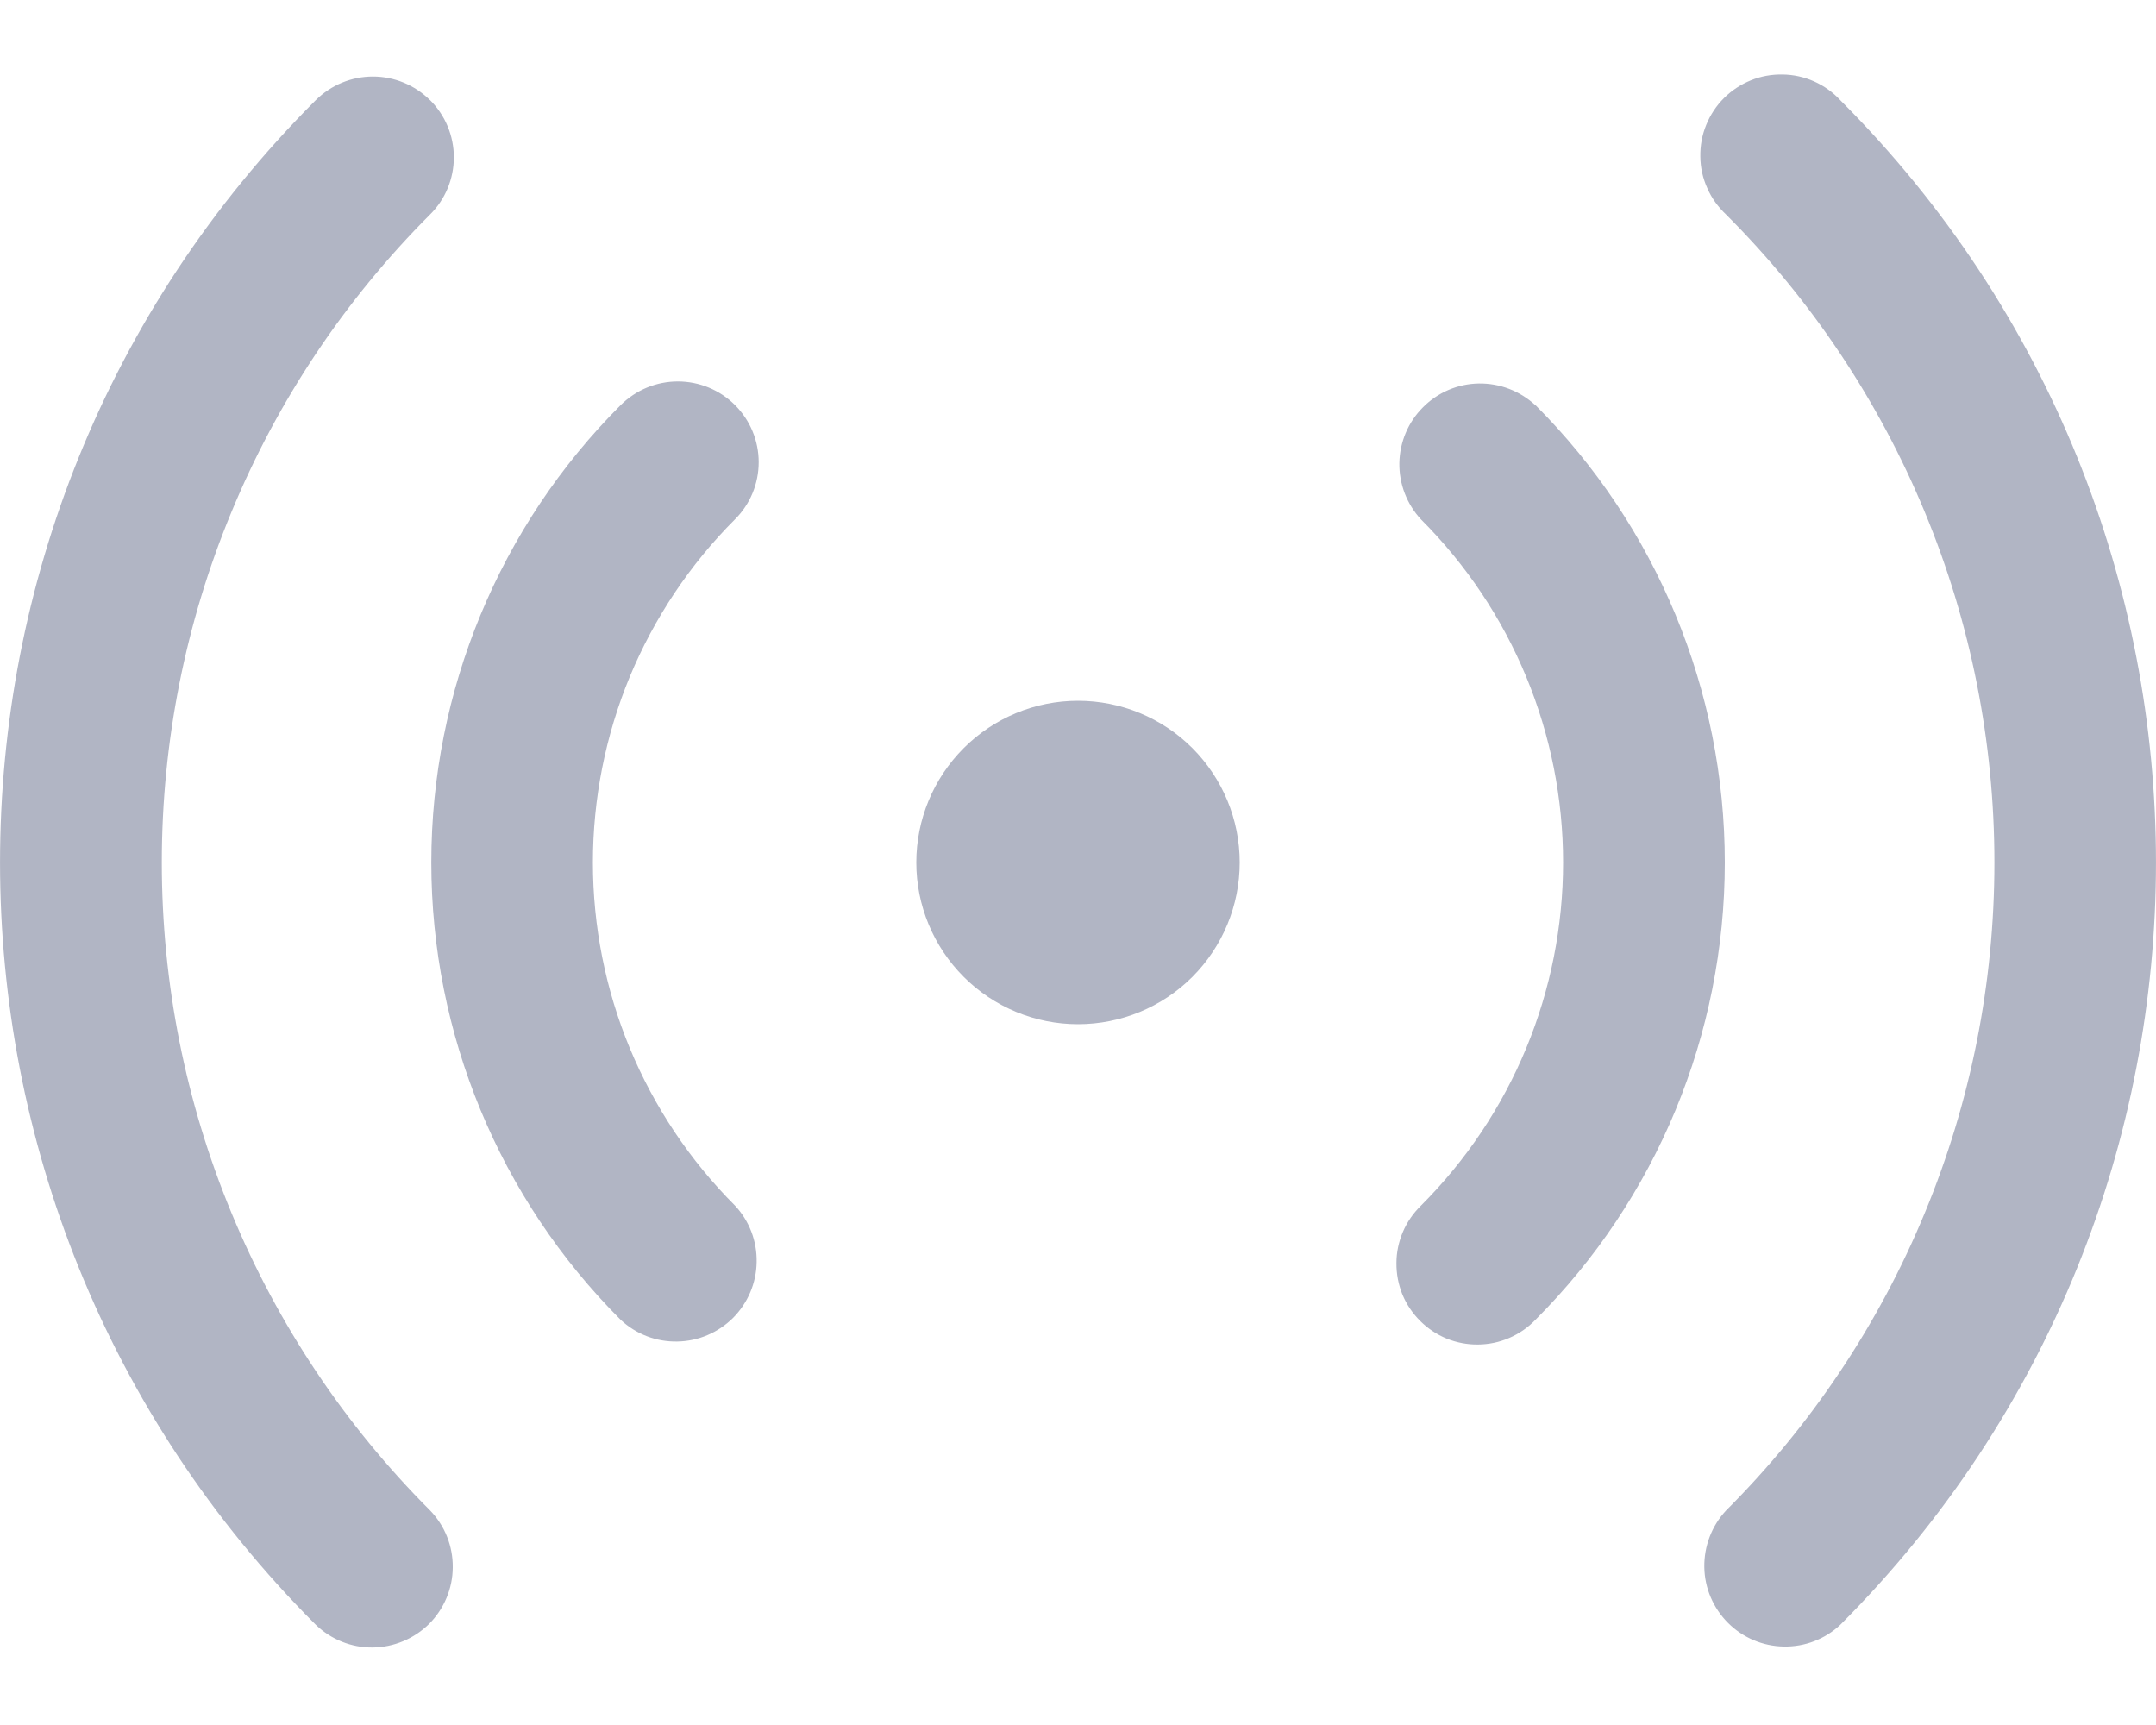 <svg width="20" height="16" viewBox="0 0 20 16" fill="none" xmlns="http://www.w3.org/2000/svg">
<path d="M3.99 0.929C4.131 1.07 4.21 1.26 4.21 1.459C4.21 1.658 4.131 1.849 3.99 1.989C3.201 2.778 2.575 3.715 2.148 4.747C1.72 5.778 1.501 6.883 1.501 8C1.501 9.116 1.72 10.221 2.148 11.252C2.575 12.284 3.201 13.221 3.99 14.01C4.127 14.152 4.202 14.341 4.2 14.538C4.199 14.734 4.12 14.922 3.981 15.062C3.841 15.2 3.653 15.279 3.457 15.281C3.26 15.283 3.071 15.207 2.929 15.07C-0.976 11.165 -0.976 4.834 2.929 0.929C3.07 0.789 3.26 0.71 3.459 0.71C3.658 0.71 3.849 0.789 3.989 0.929H3.99ZM17.071 0.929C20.976 4.834 20.976 11.165 17.071 15.071C16.929 15.204 16.741 15.276 16.547 15.272C16.352 15.269 16.167 15.19 16.03 15.053C15.892 14.915 15.813 14.73 15.81 14.536C15.807 14.341 15.879 14.153 16.011 14.011C16.801 13.222 17.427 12.285 17.854 11.253C18.282 10.222 18.501 9.117 18.501 8C18.501 6.884 18.282 5.778 17.854 4.747C17.427 3.716 16.801 2.778 16.011 1.989C15.938 1.92 15.878 1.838 15.838 1.746C15.796 1.654 15.774 1.554 15.773 1.454C15.771 1.353 15.789 1.253 15.827 1.16C15.865 1.066 15.921 0.981 15.992 0.91C16.063 0.839 16.148 0.783 16.242 0.745C16.335 0.707 16.435 0.689 16.536 0.691C16.637 0.692 16.736 0.714 16.828 0.755C16.92 0.796 17.003 0.855 17.071 0.929ZM6.818 3.757C6.959 3.898 7.038 4.088 7.038 4.287C7.038 4.486 6.959 4.677 6.818 4.817C6.4 5.235 6.069 5.731 5.842 6.277C5.616 6.823 5.5 7.409 5.5 8C5.5 8.591 5.616 9.176 5.842 9.722C6.069 10.268 6.4 10.764 6.818 11.182C6.951 11.324 7.023 11.512 7.019 11.707C7.016 11.901 6.937 12.086 6.8 12.224C6.662 12.361 6.477 12.44 6.283 12.443C6.088 12.447 5.9 12.375 5.758 12.242C4.633 11.117 4.001 9.591 4.001 8C4.001 6.408 4.633 4.882 5.758 3.757C5.899 3.617 6.089 3.538 6.288 3.538C6.487 3.538 6.678 3.617 6.818 3.757ZM14.243 3.757C15.368 4.882 16 6.408 16 8C16 9.591 15.368 11.117 14.243 12.242C14.174 12.314 14.091 12.371 14 12.41C13.908 12.45 13.81 12.47 13.71 12.471C13.611 12.472 13.512 12.453 13.42 12.416C13.328 12.378 13.244 12.322 13.174 12.252C13.103 12.181 13.047 12.098 13.009 12.006C12.972 11.914 12.953 11.815 12.954 11.715C12.954 11.616 12.975 11.517 13.014 11.426C13.053 11.334 13.111 11.251 13.182 11.182C13.6 10.764 13.932 10.268 14.158 9.722C14.384 9.176 14.5 8.591 14.5 8C14.5 7.409 14.384 6.824 14.158 6.278C13.932 5.732 13.6 5.236 13.182 4.818C13.05 4.676 12.978 4.488 12.981 4.294C12.985 4.099 13.063 3.914 13.201 3.777C13.338 3.639 13.523 3.56 13.718 3.557C13.912 3.554 14.1 3.626 14.242 3.758L14.243 3.757ZM10 6.5C10.398 6.5 10.78 6.658 11.061 6.939C11.342 7.221 11.5 7.602 11.5 8C11.5 8.398 11.342 8.779 11.061 9.061C10.78 9.342 10.398 9.5 10 9.5C9.602 9.5 9.221 9.342 8.94 9.061C8.658 8.779 8.5 8.398 8.5 8C8.5 7.602 8.658 7.221 8.94 6.939C9.221 6.658 9.602 6.5 10 6.5Z" fill="#B1B5C4"/>
</svg>
